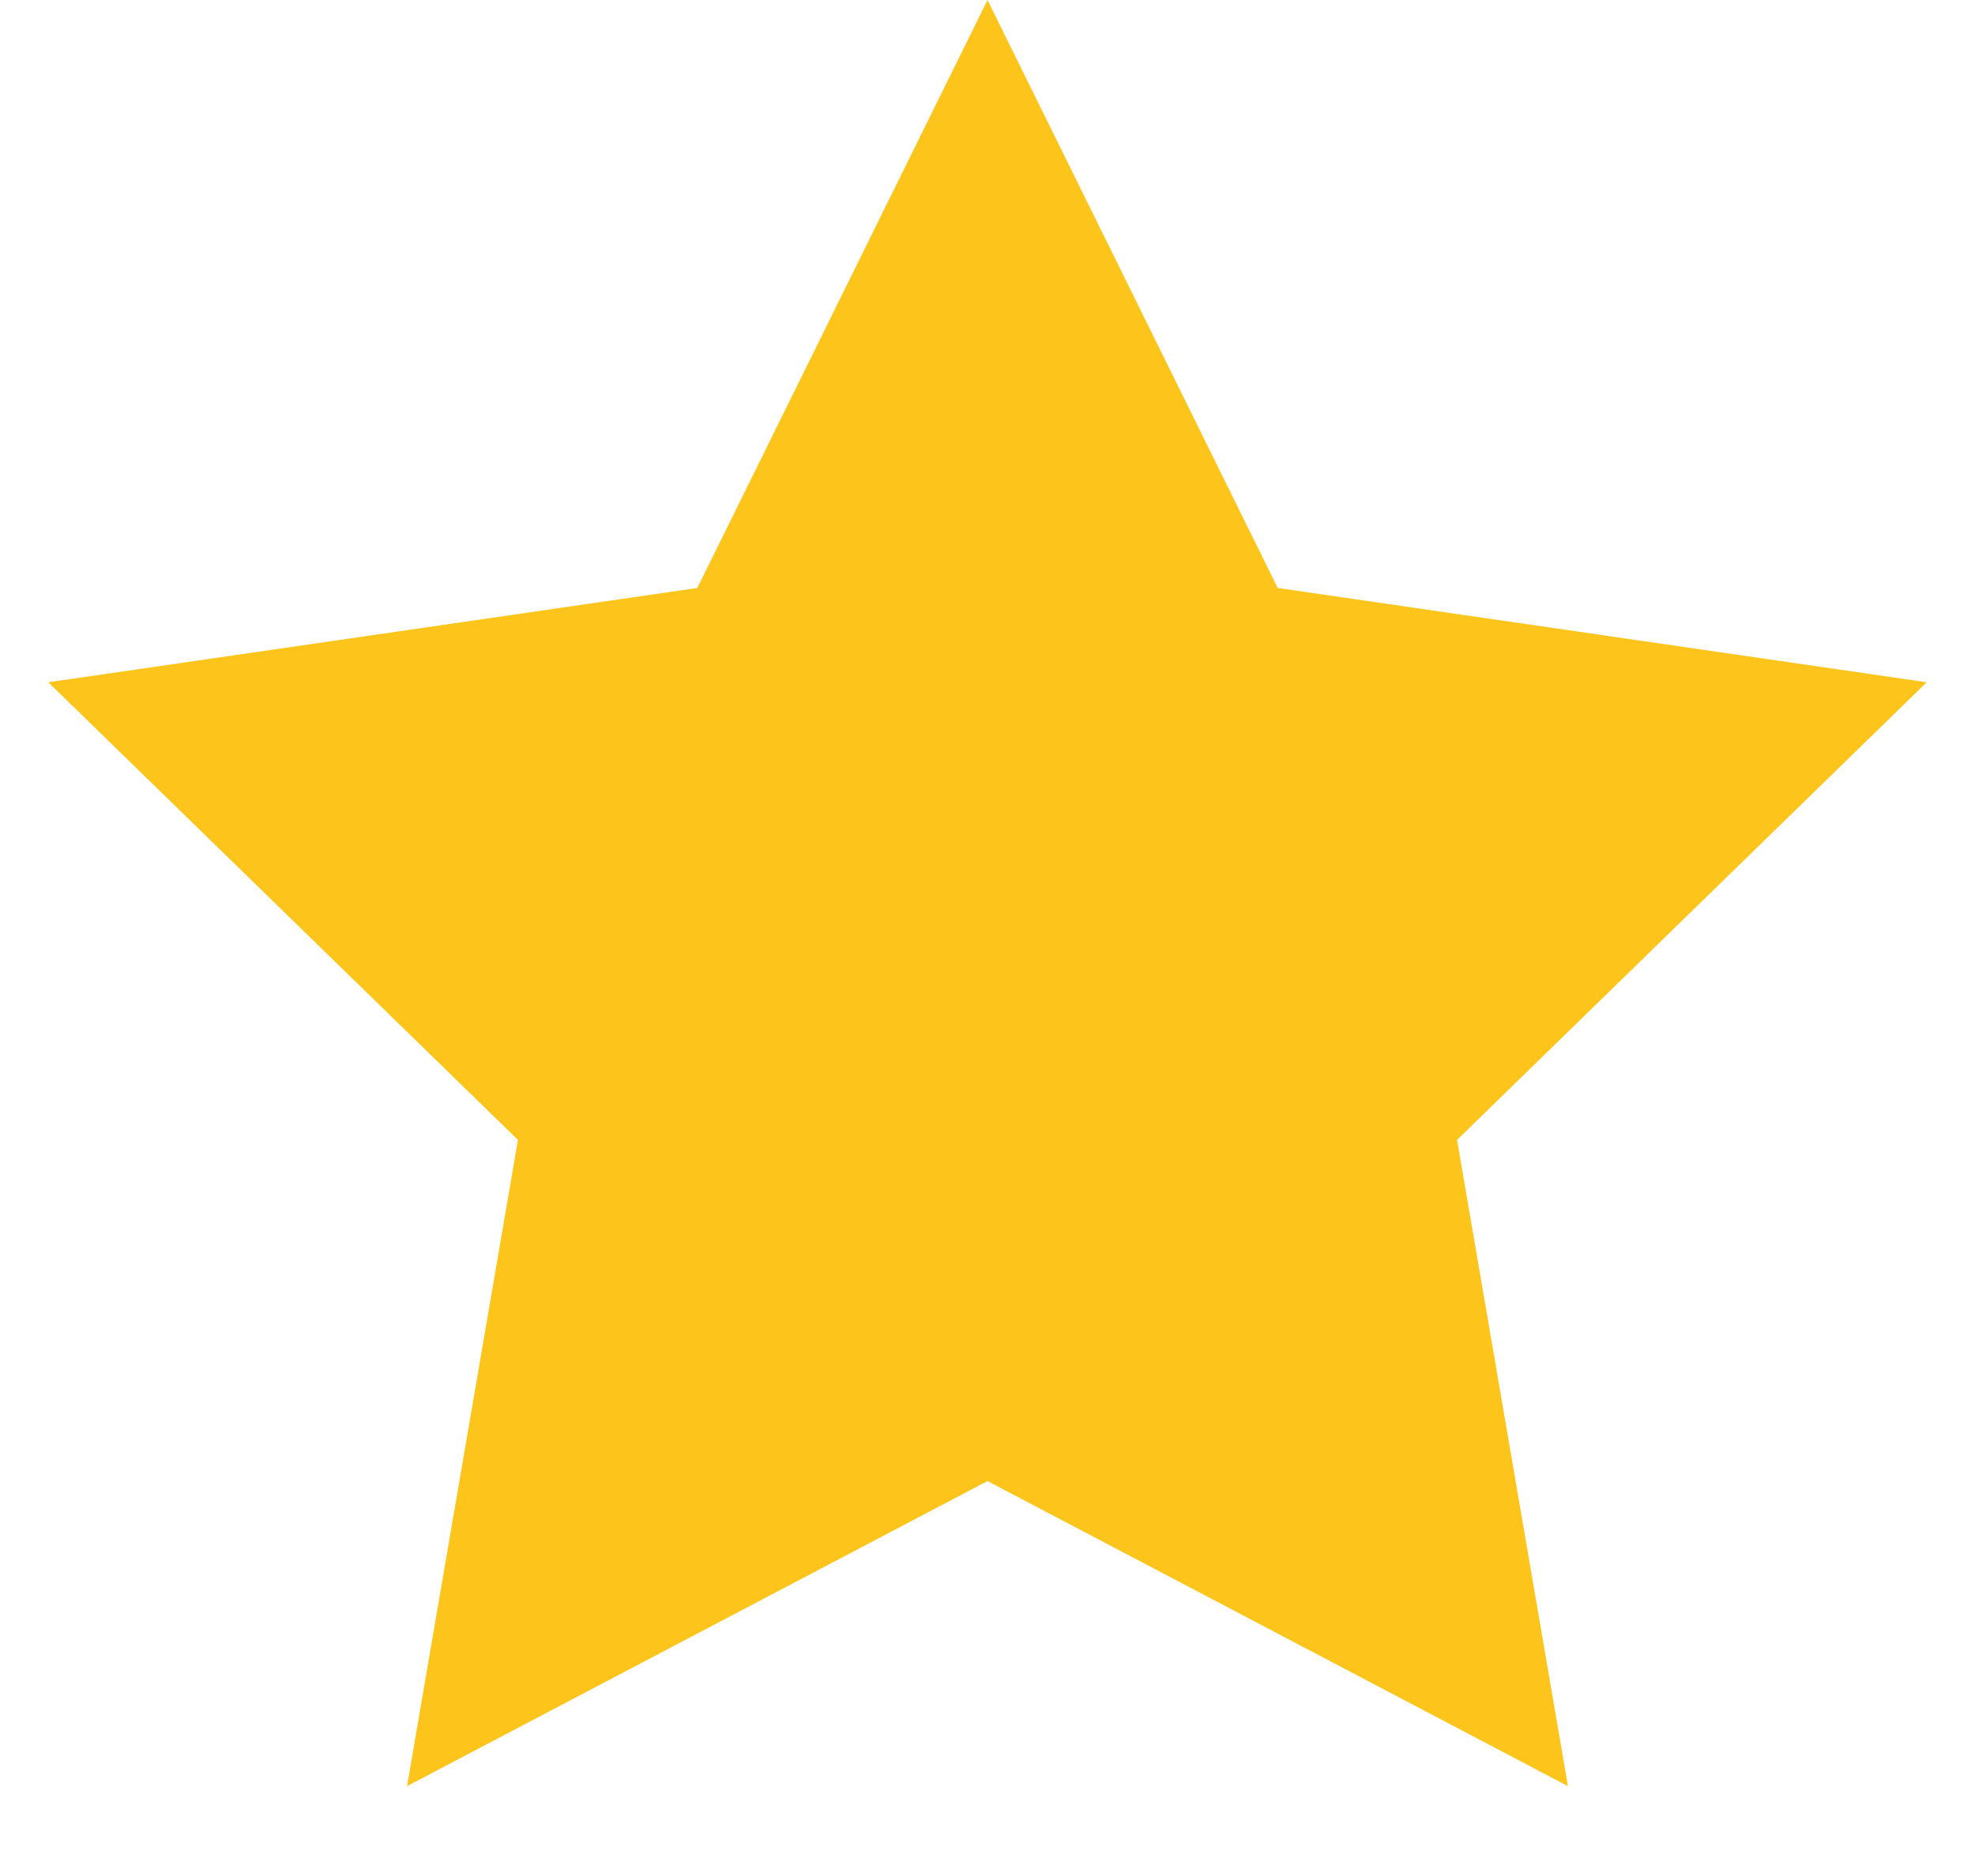 <?xml version="1.0" encoding="UTF-8"?>
<svg width="20px" height="19px" viewBox="0 0 20 19" version="1.1" xmlns="http://www.w3.org/2000/svg" xmlns:xlink="http://www.w3.org/1999/xlink">
    <title>Star</title>
    <g id="Design" stroke="none" stroke-width="1" fill="none" fill-rule="evenodd">
        <g id="TL---Homepage" transform="translate(-795, -506)" fill="#FDC51B">
            <g id="Bloc-1---Formulaire" transform="translate(-0, 0)">
                <g id="Content" transform="translate(795, 212)">
                    <g id="Avis" transform="translate(0, 292)">
                        <g id="Group" transform="translate(0, 2)">
                            <polygon id="Star" points="10 15 4.122 18.09 5.245 11.545 0.489 6.91 7.061 5.955 10 0 12.939 5.955 19.511 6.91 14.755 11.545 15.878 18.09"></polygon>
                        </g>
                    </g>
                </g>
            </g>
        </g>
    </g>
</svg>